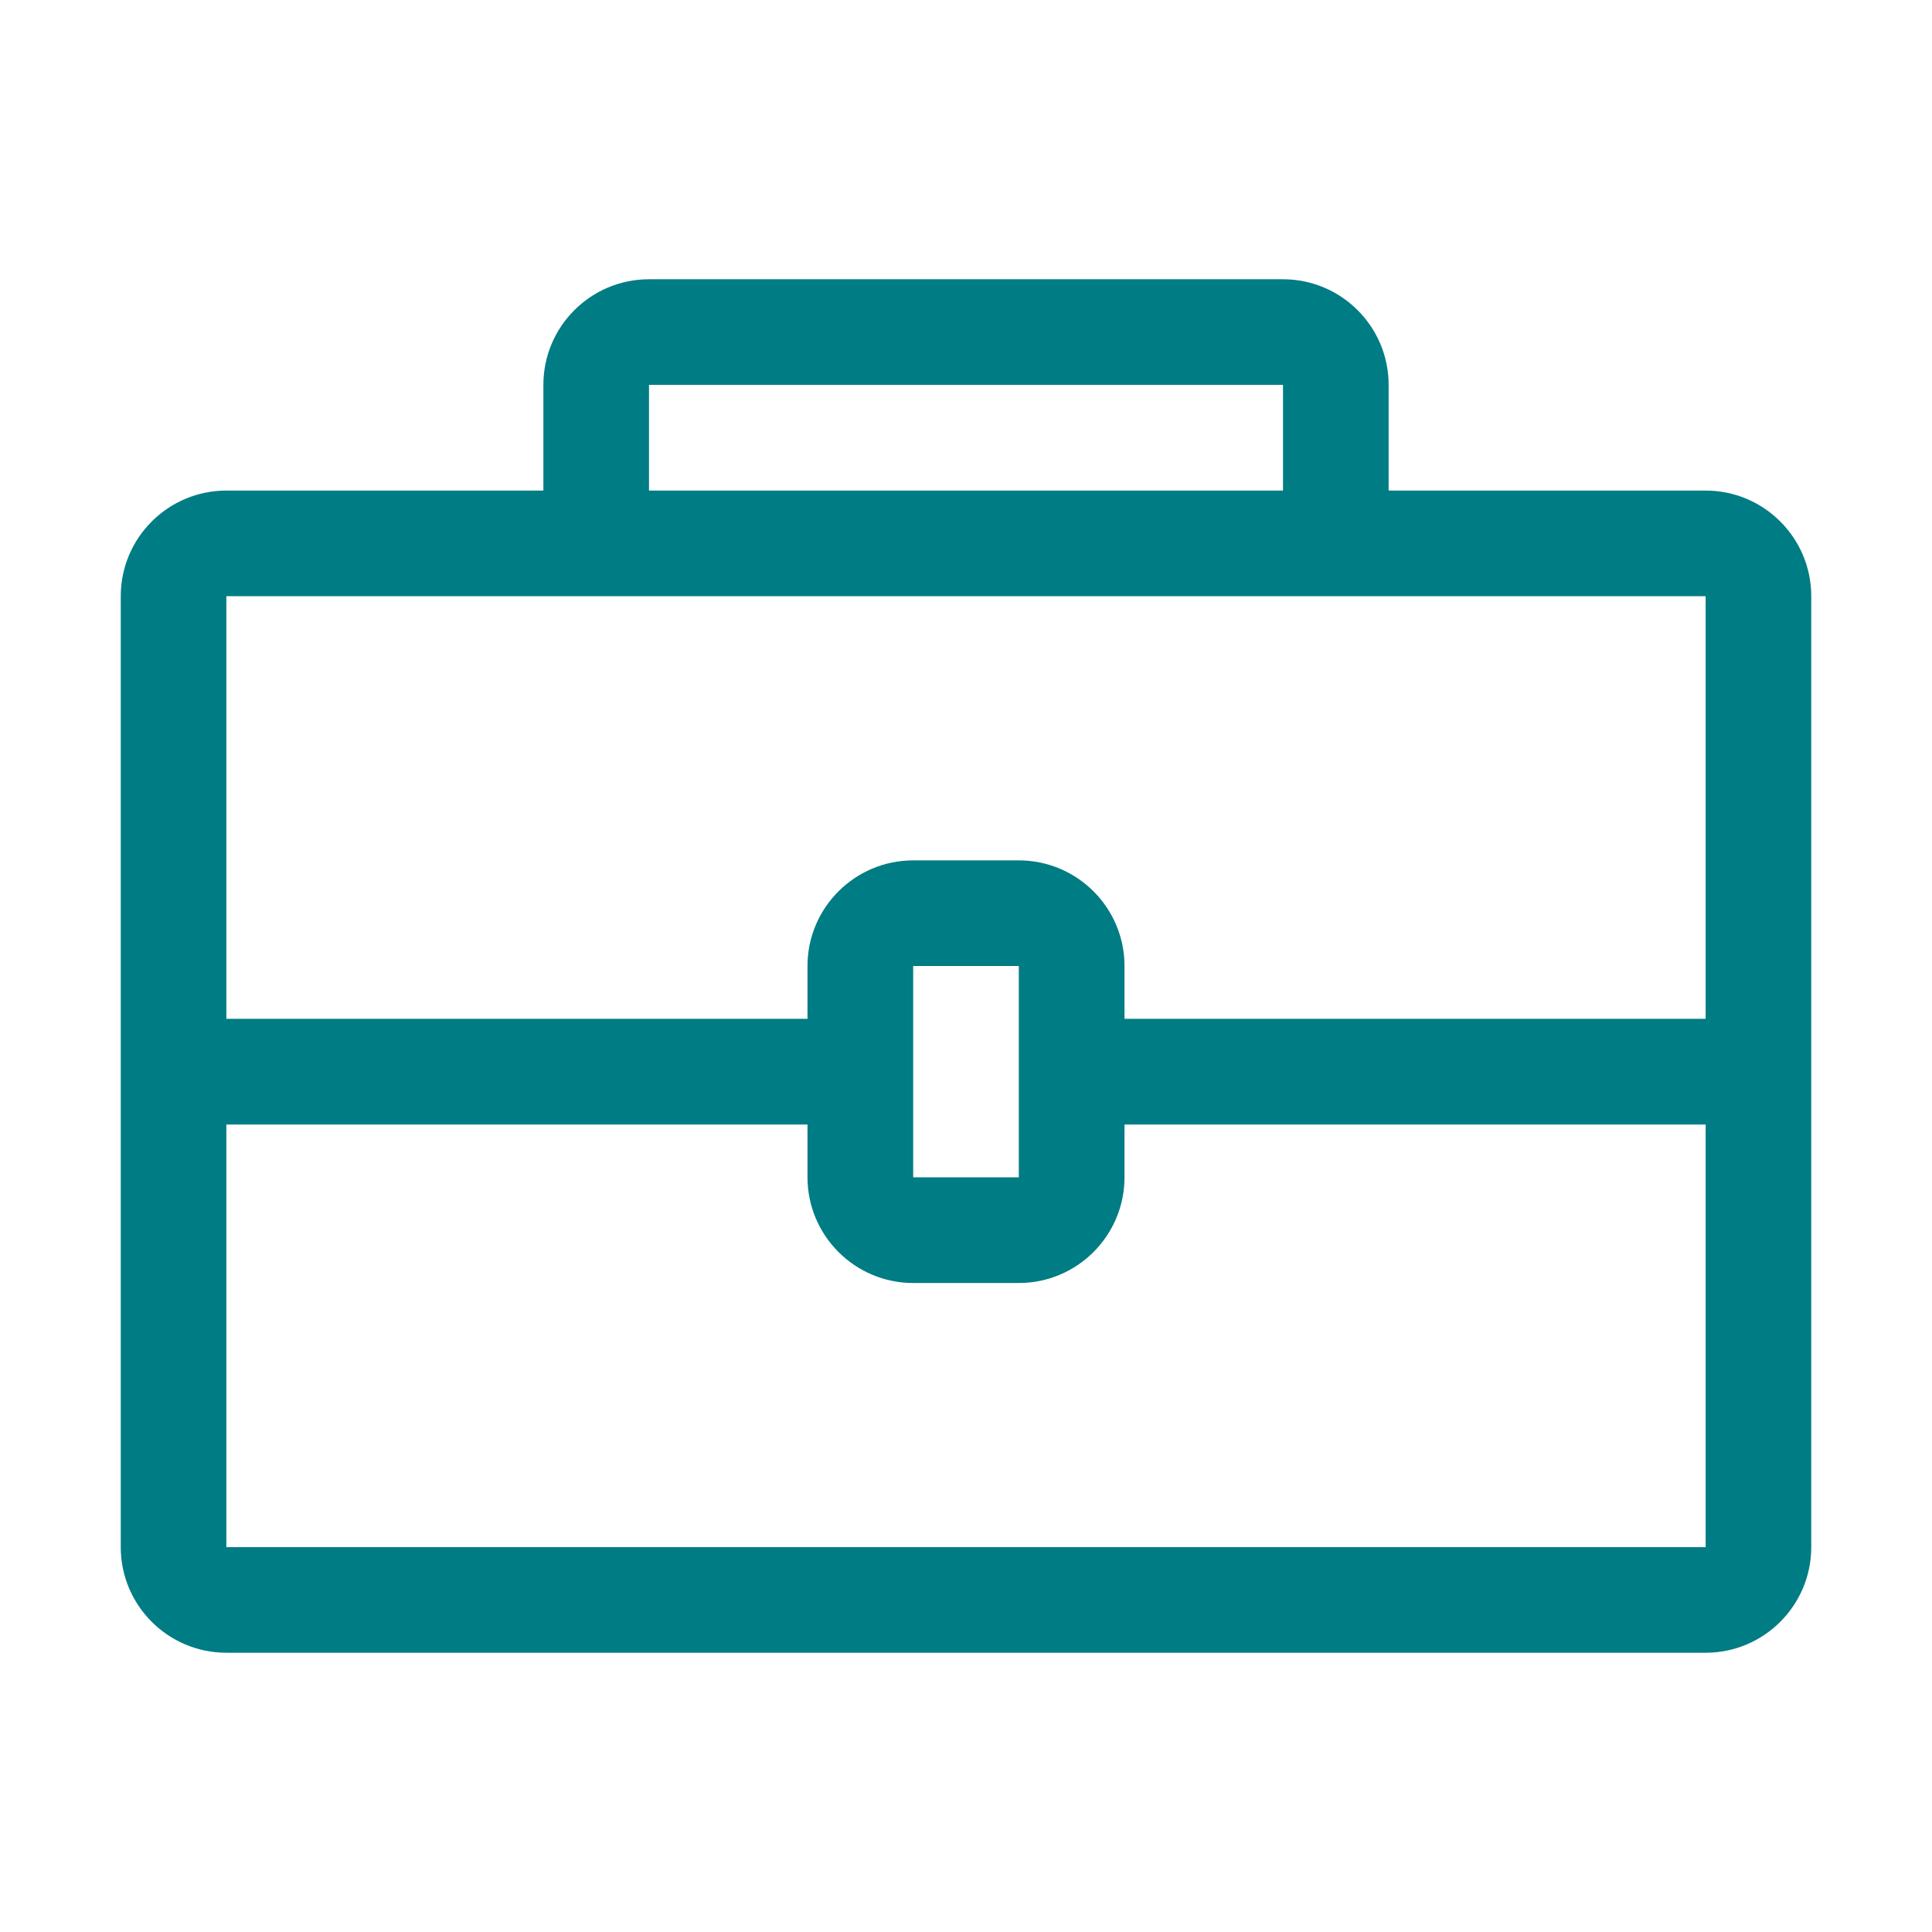 <svg width="24" height="24" viewBox="0 0 24 24" fill="none" xmlns="http://www.w3.org/2000/svg">
<path d="M21.188 6.094H17.25V4.781C17.25 4.057 16.662 3.469 15.938 3.469H8.062C7.338 3.469 6.75 4.057 6.75 4.781V6.094H2.812C2.088 6.094 1.5 6.682 1.5 7.406V19.219C1.5 19.943 2.088 20.531 2.812 20.531H21.188C21.912 20.531 22.5 19.943 22.5 19.219V7.406C22.5 6.682 21.912 6.094 21.188 6.094ZM8.062 4.781H15.938V6.094H8.062V4.781ZM21.188 19.219H2.812V13.969H10.031V14.625C10.031 15.349 10.62 15.938 11.344 15.938H12.656C13.38 15.938 13.969 15.349 13.969 14.625V13.969H21.188V19.219ZM11.344 14.625V12H12.656V14.625H11.344ZM13.969 12.656V12C13.969 11.276 13.38 10.688 12.656 10.688H11.344C10.62 10.688 10.031 11.276 10.031 12V12.656H2.812V7.406H21.188V12.656H13.969Z" fill="#007C84"/>
</svg>
